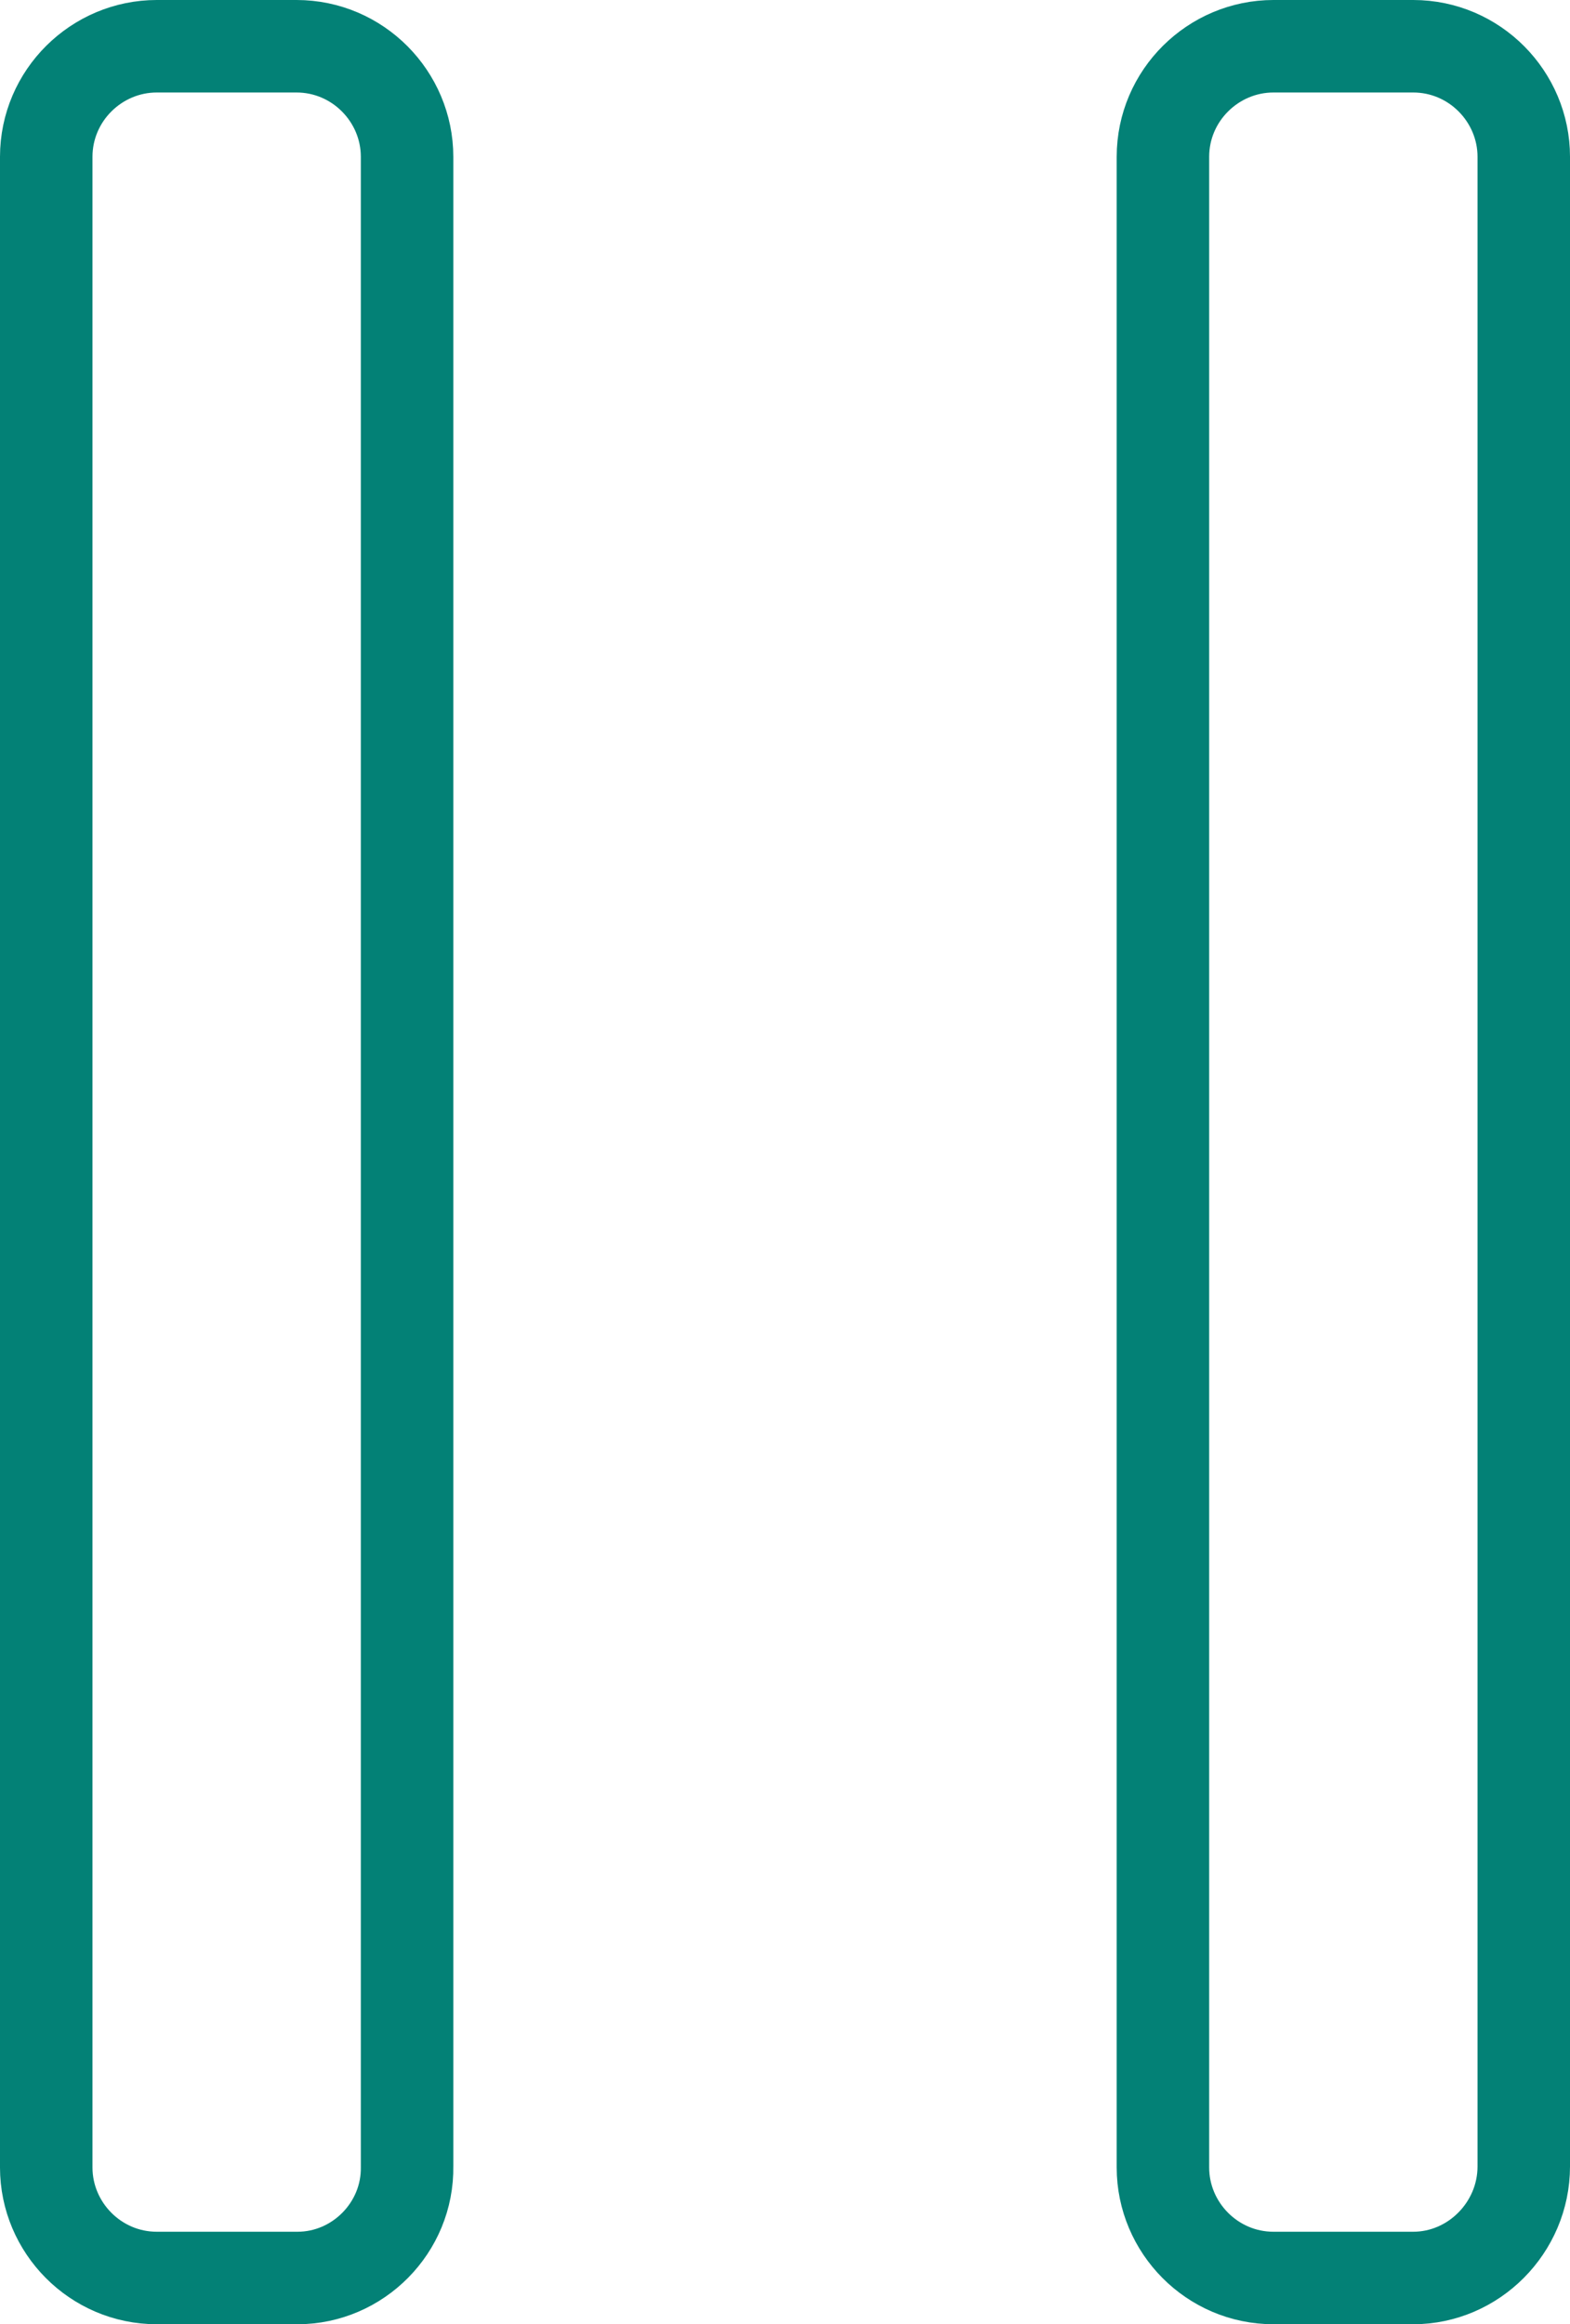 <!-- Generator: Adobe Illustrator 22.0.0, SVG Export Plug-In  -->
<svg enable-background="new 0 0 156.2 231.2" overflow="scroll" version="1.1" viewBox="0 0 156.2 231.2" xml:space="preserve" xmlns="http://www.w3.org/2000/svg">
<style type="text/css">
	.st0{fill-rule:evenodd;clip-rule:evenodd;fill:none;stroke:#038176;stroke-width:9.201;stroke-miterlimit:10;}
</style>
	<path class="st0" d="m29.6 226.6h-14c-6.1 0-11-5-11-11v-200c0-6.1 5-11 11-11h13.9c6.1 0 11 5 11 11v199.9c0.1 6.1-4.9 11.1-10.9 11.1z"/>
	<path class="st0" d="m140.6 226.6h-13.9c-6.1 0-11-5-11-11v-200c0-6.1 5-11 11-11h13.9c6.1 0 11 5 11 11v199.9c0 6.1-5 11.1-11 11.1z"/>
</svg>
